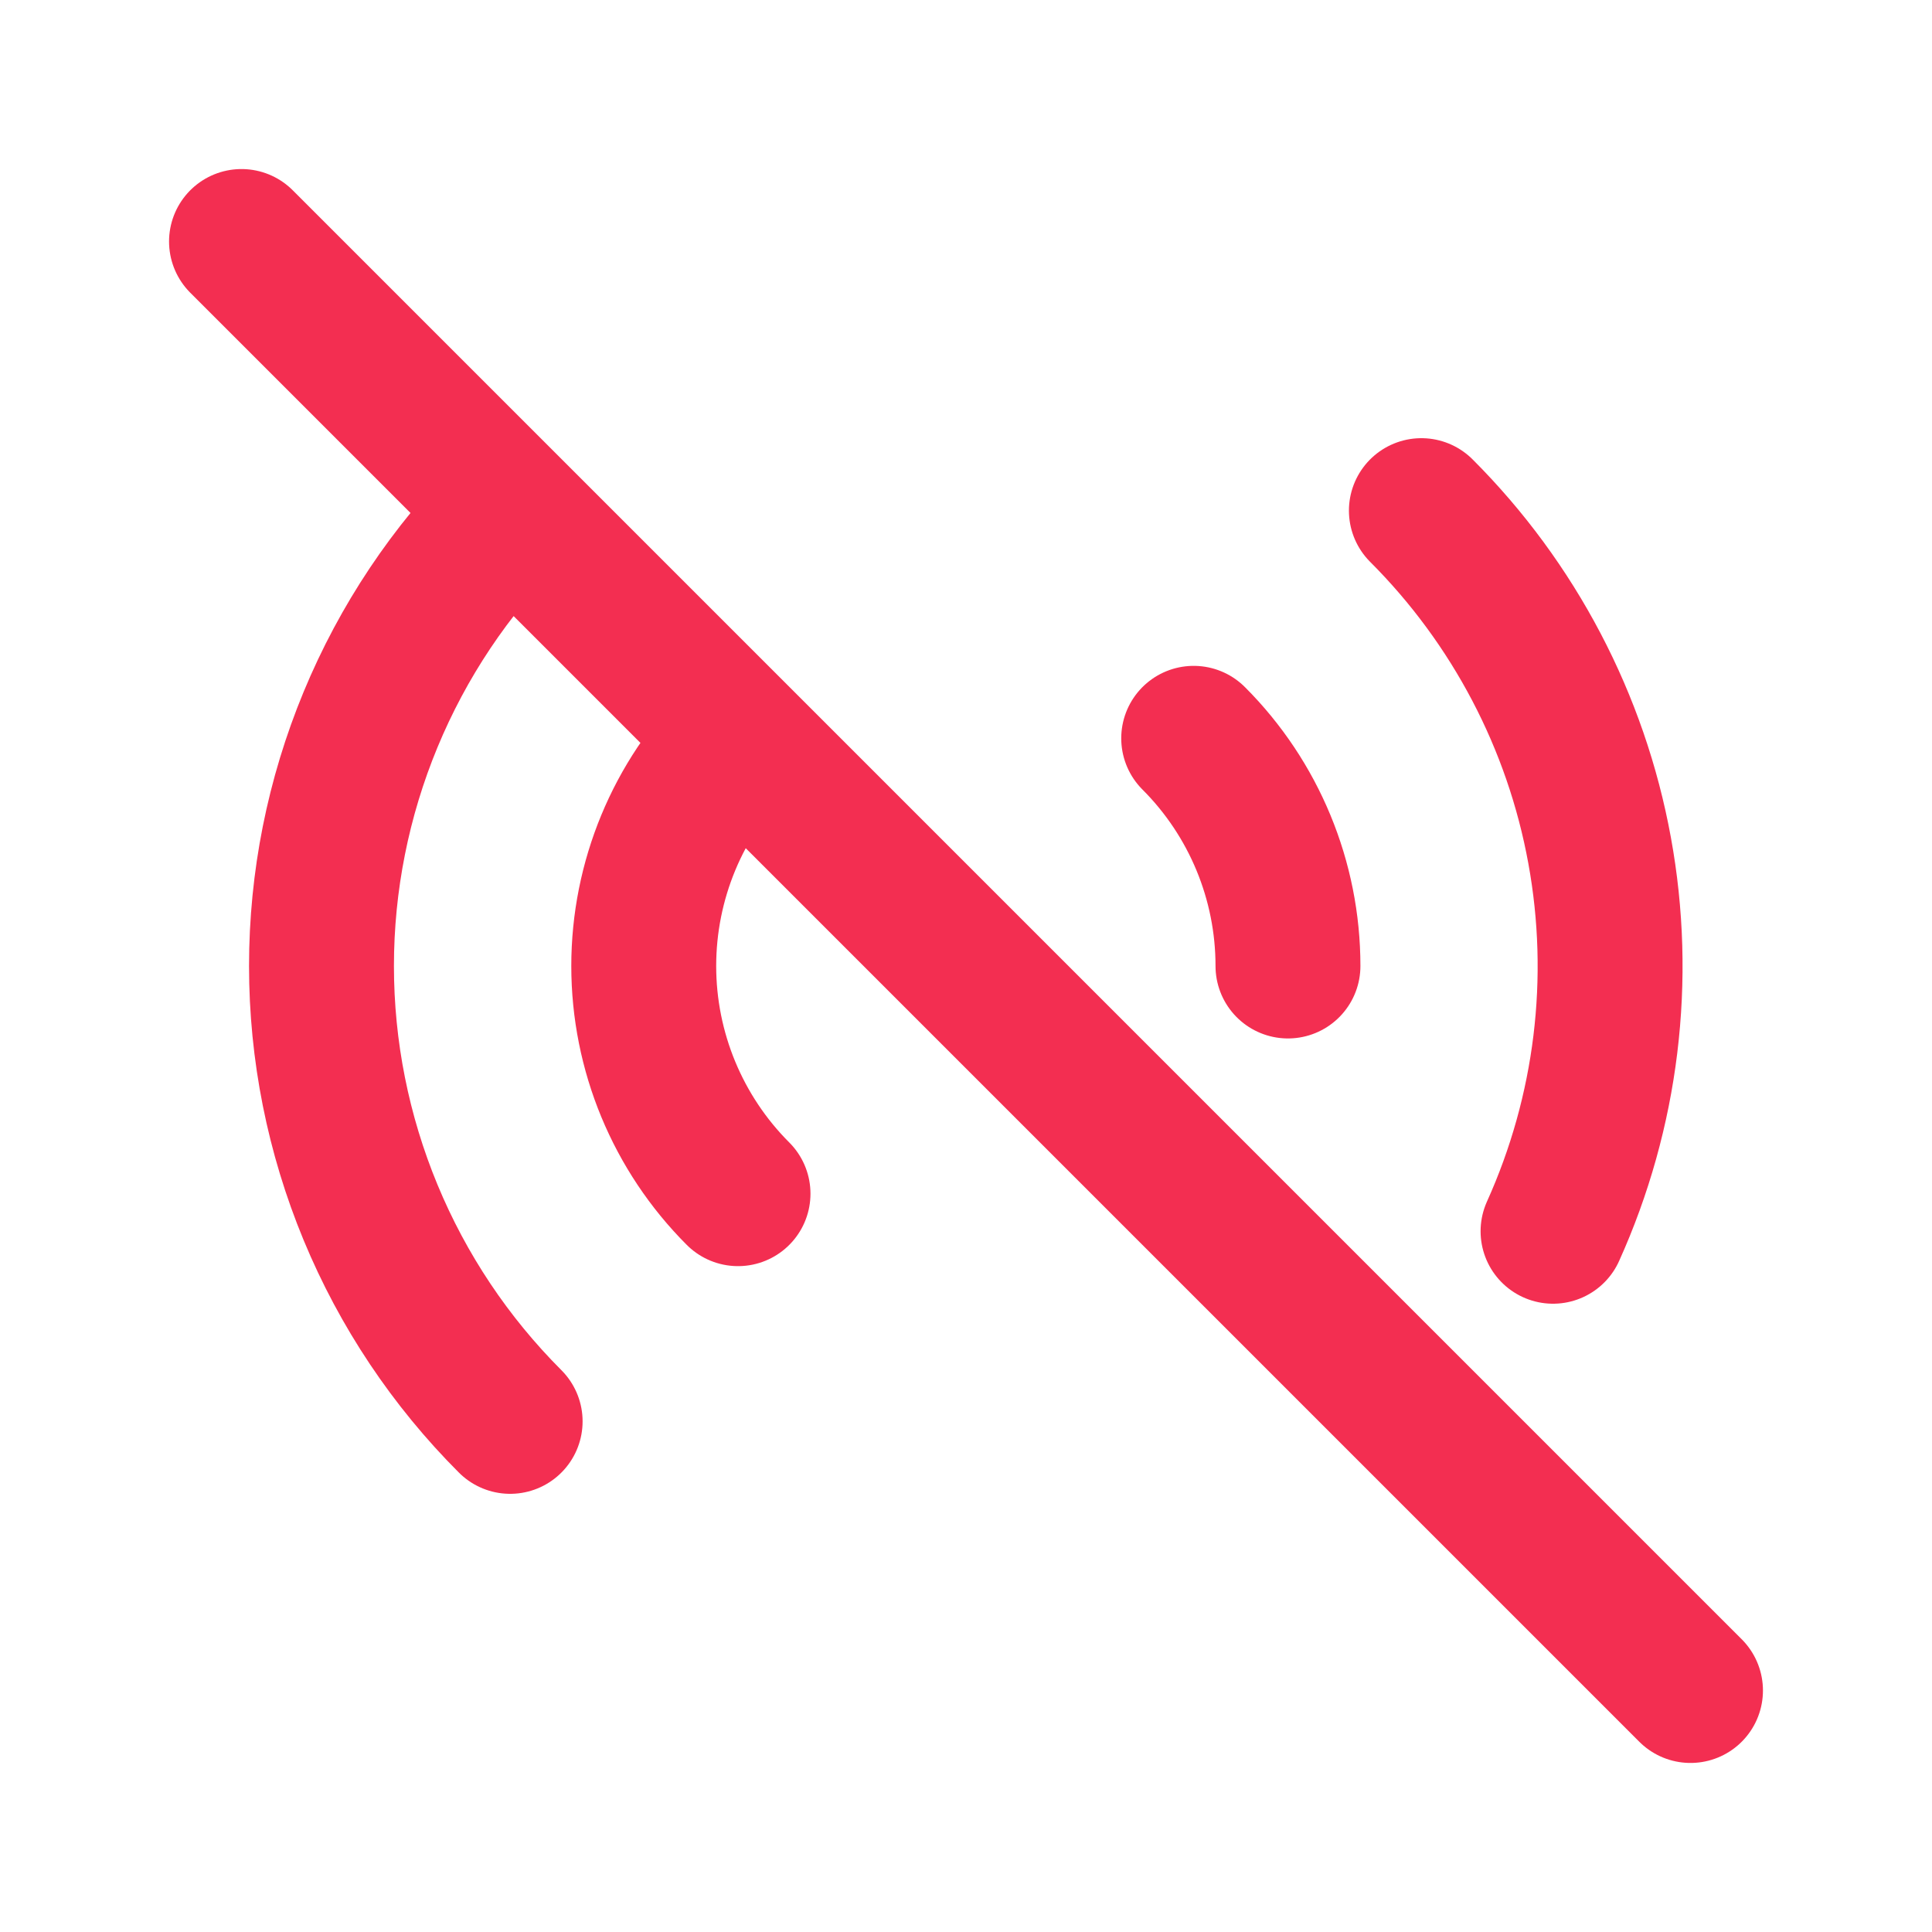 <svg width="20" height="20" viewBox="0 0 20 20" fill="none" xmlns="http://www.w3.org/2000/svg">
<g id="tabler:access-point-off">
<path id="Vector" d="M2.5 2.5L17.5 17.5M12.357 7.643C12.982 8.268 13.333 9.116 13.333 10M14.714 5.286C15.672 6.244 16.316 7.471 16.559 8.803C16.803 10.136 16.634 11.511 16.077 12.746M7.64 12.357C7.015 11.732 6.664 10.884 6.664 10C6.664 9.116 7.015 8.268 7.64 7.643M5.281 14.714C4.662 14.095 4.171 13.36 3.836 12.551C3.501 11.742 3.328 10.876 3.328 10C3.328 9.124 3.501 8.258 3.836 7.449C4.171 6.64 4.662 5.905 5.281 5.286" stroke="#F32E51" stroke-width="1.5" stroke-linecap="round" stroke-linejoin="round"/>
</g>
</svg>

